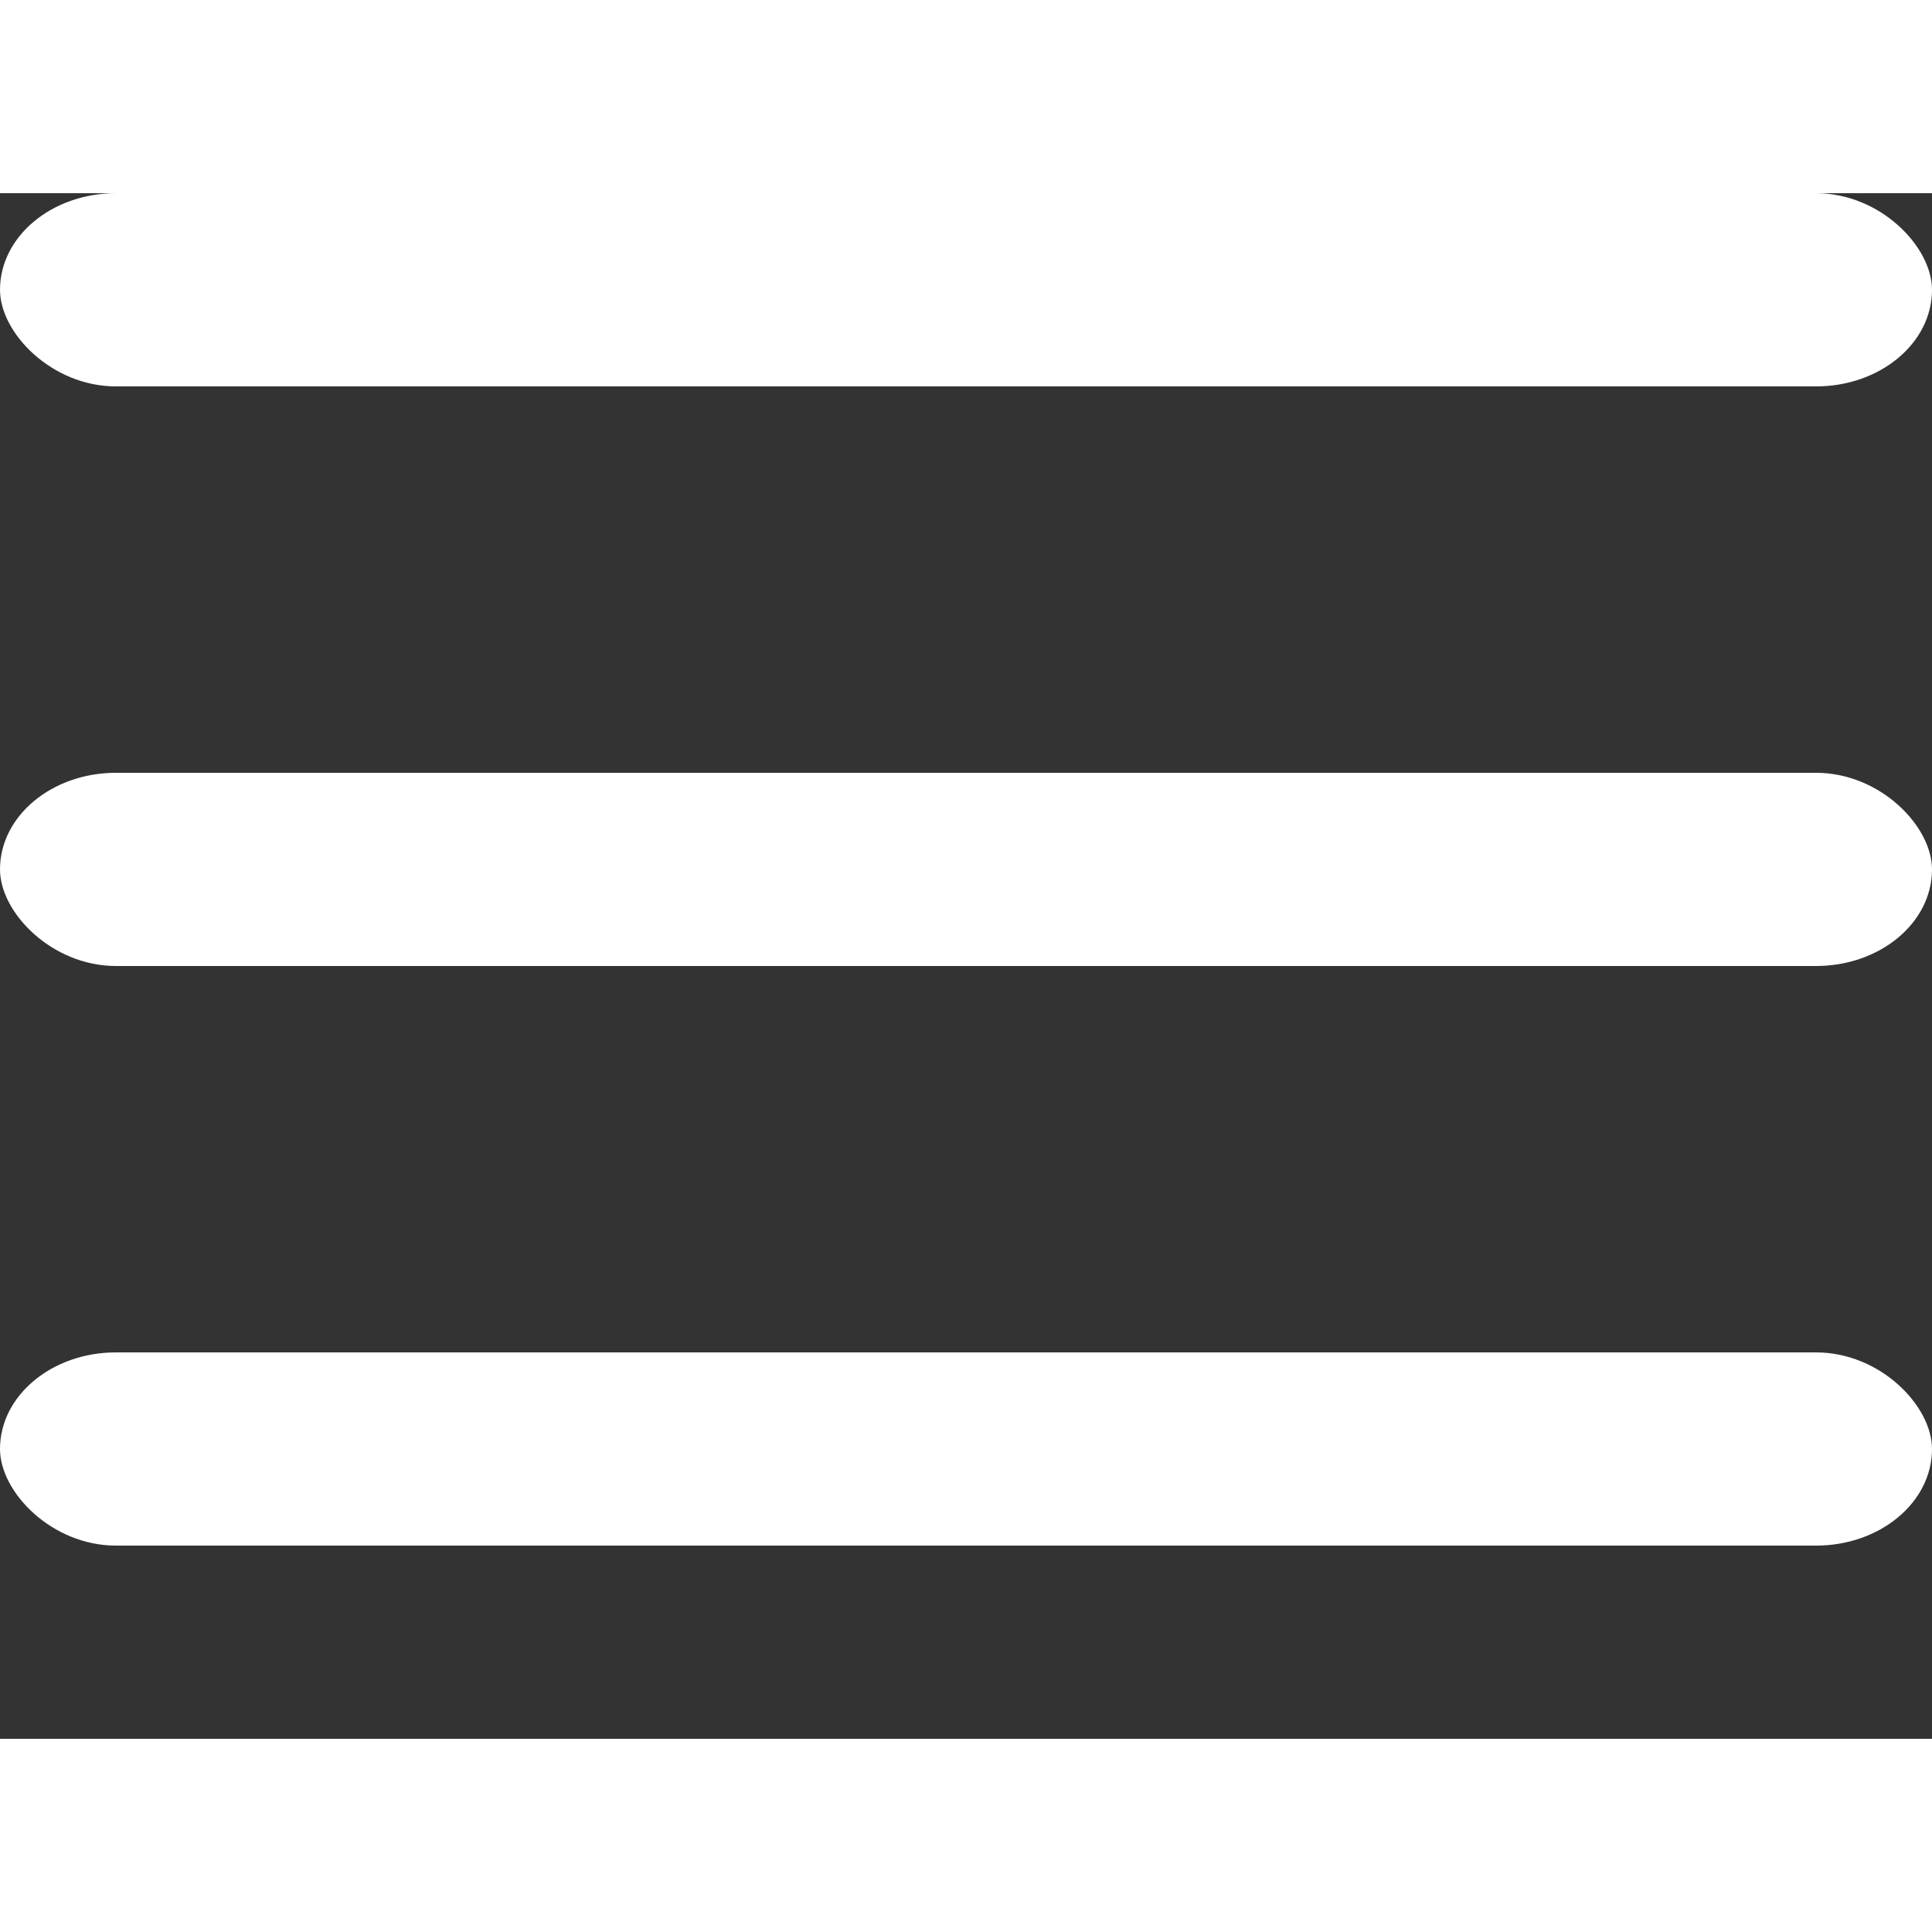   <svg
    width="32"
    height="32"
    viewBox="0 0 100 80"
    fill="white"
    xmlns="http://www.w3.org/2000/svg"
>
    <rect x="0" y="0" width="100" height="80" fill="#333333" stroke="none"/>
    <rect width="100" height="10" rx="6" />
    <rect y="30" width="100" height="10" rx="6" />
    <rect y="60" width="100" height="10" rx="6" />
</svg>